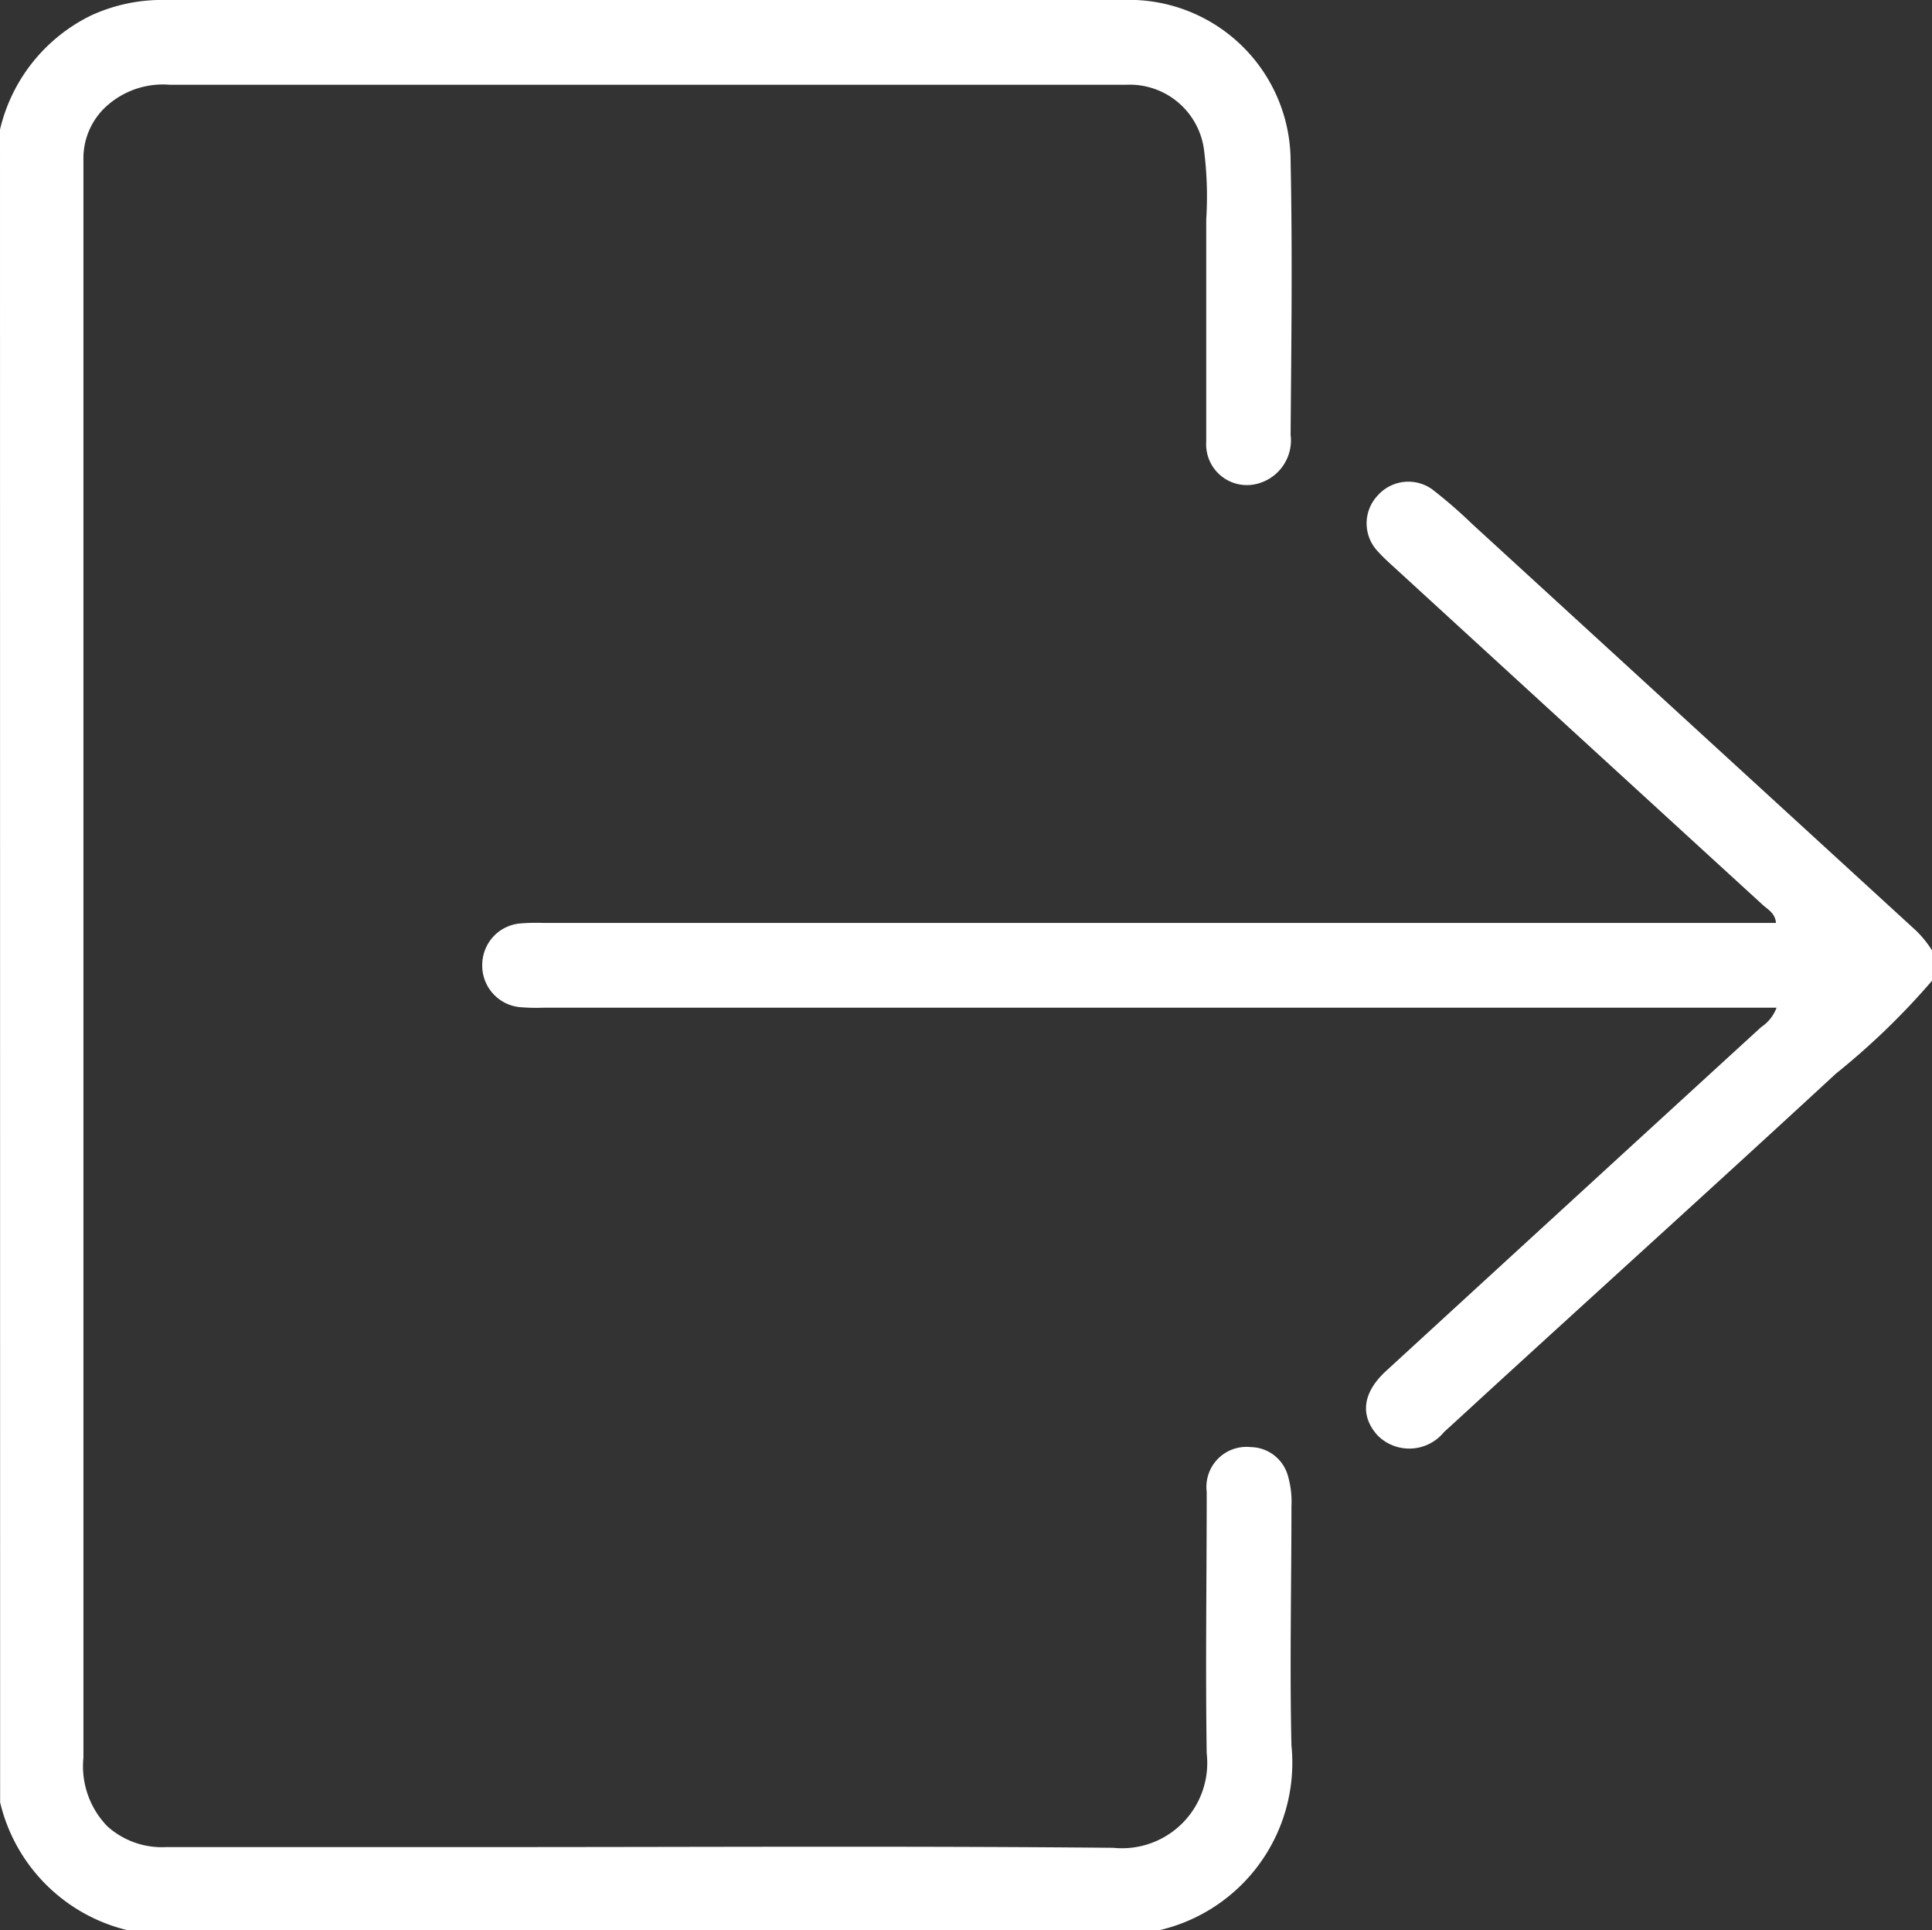 <svg id="Group_406" data-name="Group 406" xmlns="http://www.w3.org/2000/svg" width="16.073" height="16.054" viewBox="0 0 16.073 16.054">
  <rect x="0" y="0" width="16.073" height="16.054" fill="#333333" stroke="none"/>
  <path id="Path_266" data-name="Path 266" d="M-47.25-351.726a1.415,1.415,0,0,1,.757-.949,1.406,1.406,0,0,1,.623-.129q3.979,0,7.957,0a1.344,1.344,0,0,1,1.4,1.345c.016.757.006,1.514,0,2.271a.373.373,0,0,1-.274.407.339.339,0,0,1-.428-.348c0-.616,0-1.232,0-1.848a3.07,3.07,0,0,0-.018-.578.623.623,0,0,0-.645-.544c-.487,0-.973,0-1.46,0q-3.249,0-6.5,0a.7.7,0,0,0-.543.194.586.586,0,0,0-.175.407c0,.047,0,.094,0,.141q0,6.587,0,13.174a.716.716,0,0,0,.2.571.678.678,0,0,0,.489.172c.916,0,1.831,0,2.747,0,1.711,0,3.422-.01,5.132.006a.709.709,0,0,0,.777-.785c-.011-.726,0-1.452,0-2.177a.333.333,0,0,1,.366-.371.326.326,0,0,1,.311.244.761.761,0,0,1,.028.248c0,.663-.015,1.327,0,1.989a1.43,1.43,0,0,1-1.106,1.539h-8.57a1.433,1.433,0,0,1-1.067-1.065Z" transform="translate(47.25 352.804)" fill="#fff"/>
  <path id="Path_267" data-name="Path 267" d="M60.58-252.879a6.067,6.067,0,0,1-.8.773c-.944.872-1.9,1.736-2.844,2.6-.139.127-.277.255-.416.381a.372.372,0,0,1-.554.026c-.146-.164-.124-.354.072-.534q1.559-1.431,3.12-2.86a.335.335,0,0,0,.129-.162H49.027a1.6,1.6,0,0,1-.2-.005.347.347,0,0,1-.308-.355.346.346,0,0,1,.308-.34,1.611,1.611,0,0,1,.2-.005H59.282c-.007-.083-.069-.112-.111-.151q-1.53-1.4-3.063-2.805c-.046-.042-.093-.084-.135-.131a.338.338,0,0,1-.005-.468.341.341,0,0,1,.455-.051,4.042,4.042,0,0,1,.331.287l3.664,3.356a.874.874,0,0,1,.162.191Z" transform="translate(-44.507 261.037)" fill="#fff"/>
</svg>
